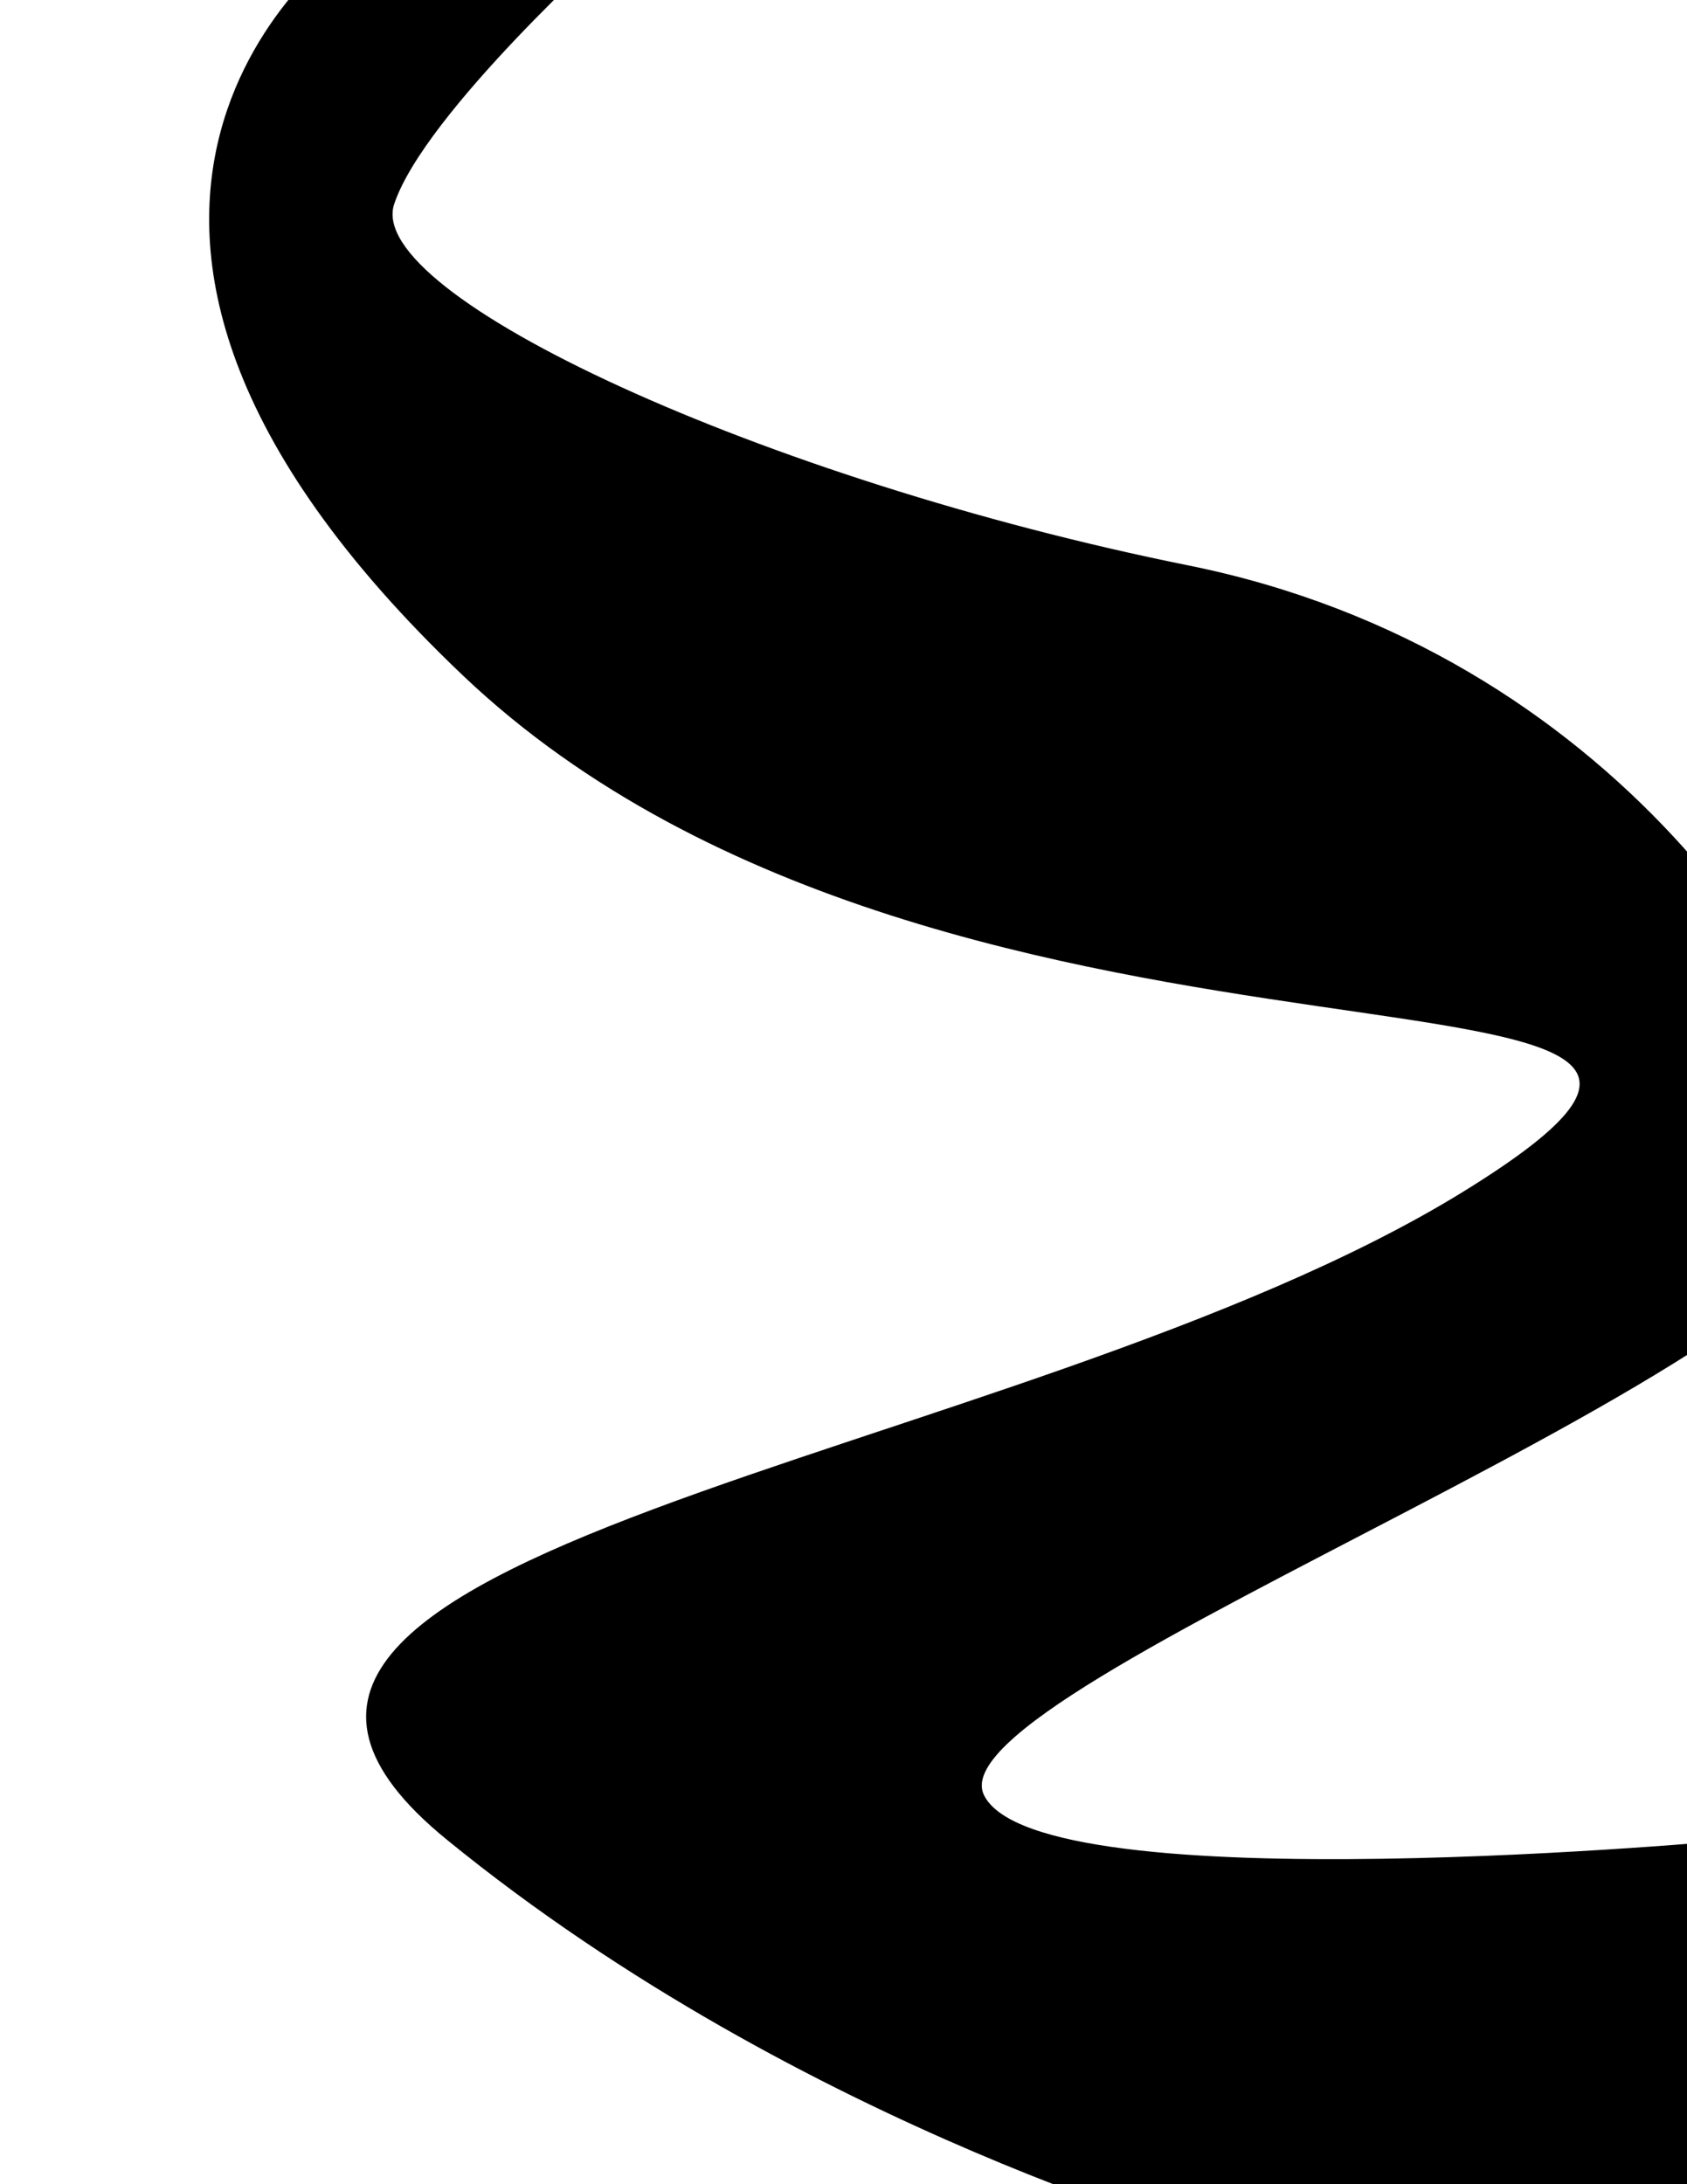 <?xml version="1.0" encoding="utf-8"?>
<!-- Generator: Adobe Illustrator 24.1.2, SVG Export Plug-In . SVG Version: 6.00 Build 0)  -->
<svg version="1.1" id="Layer_1" xmlns="http://www.w3.org/2000/svg" xmlns:xlink="http://www.w3.org/1999/xlink" x="0px" y="0px"
	 viewBox="0 0 612 792" style="enable-background:new 0 0 612 792;" xml:space="preserve">
<style type="text/css">
	.st0{fill:hsla(279, 60%, 56%, 1);}
</style>
<path class="st0" d="M126-21c0,0-137,96,42,266s525,87,363,187S32,561,162,667s285,147,285,147l237,21l-53-168c0,0-254,24-274-16
	s326-161,317-225s-89-190-243-221S132,107,143,74s80-95,80-95H126z"/>
	<animate attributeName="opacity" 
           values="0.3;0.9;0.3" keyTimes="0; 0.3; 1" keySplines=".42 0 1 1; 0 0 1.59 1; .42 0 1 1;" dur="6s" repeatCount="indefinite"  />
</svg>
